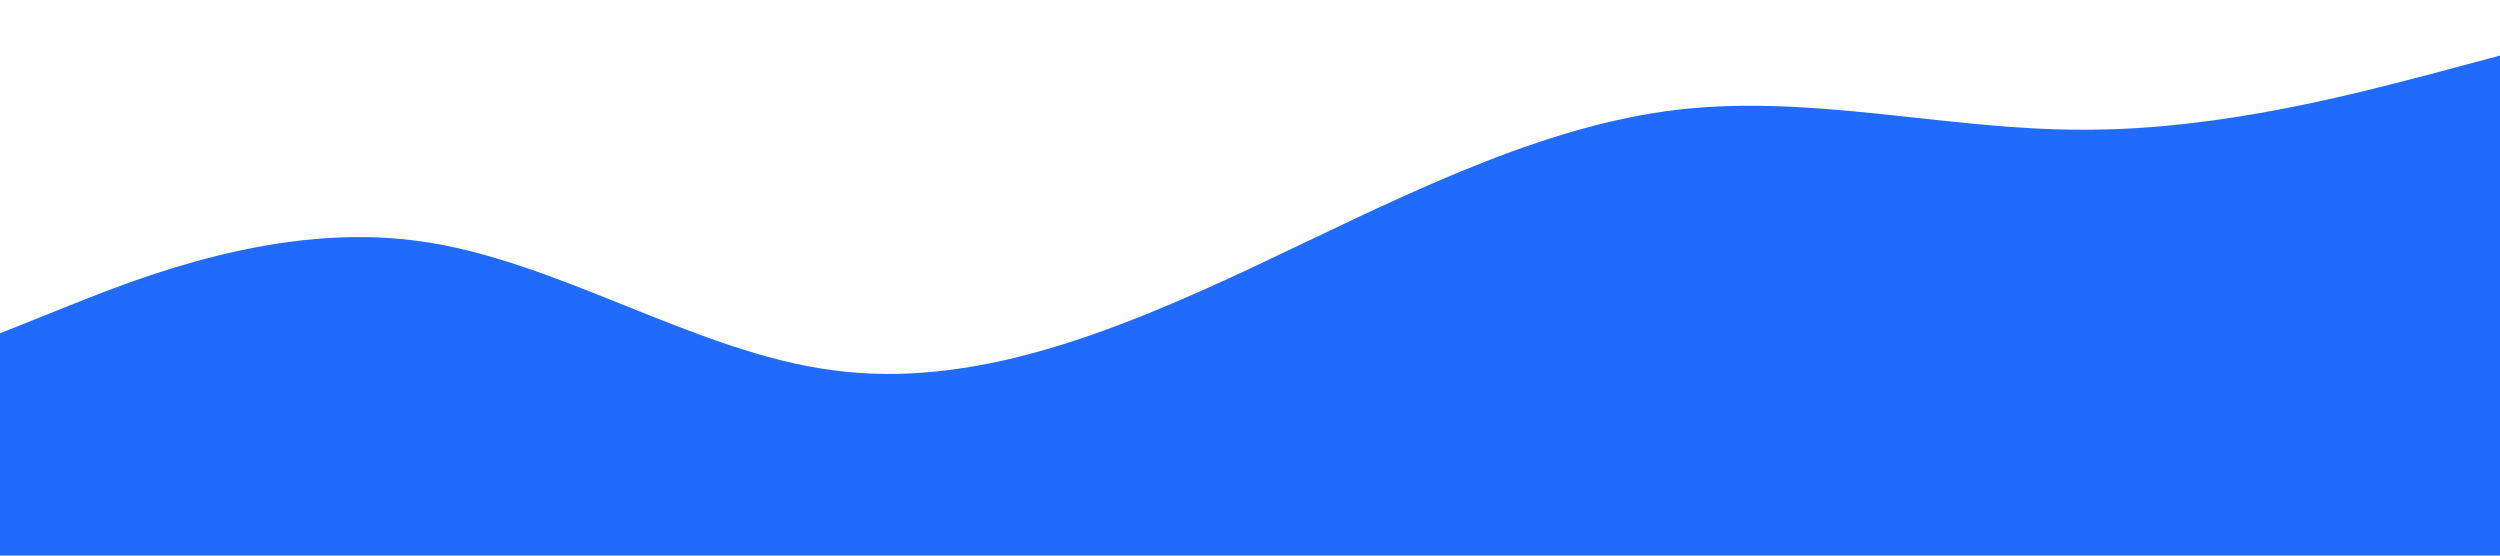 <?xml version="1.0" standalone="no"?><svg xmlns="http://www.w3.org/2000/svg" viewBox="0 0 1440 320"><path fill="#206bfb" fill-opacity="1" d="M0,192L40,176C80,160,160,128,240,138.7C320,149,400,203,480,213.3C560,224,640,192,720,154.7C800,117,880,75,960,64C1040,53,1120,75,1200,74.7C1280,75,1360,53,1400,42.7L1440,32L1440,320L1400,320C1360,320,1280,320,1200,320C1120,320,1040,320,960,320C880,320,800,320,720,320C640,320,560,320,480,320C400,320,320,320,240,320C160,320,80,320,40,320L0,320Z"></path></svg>